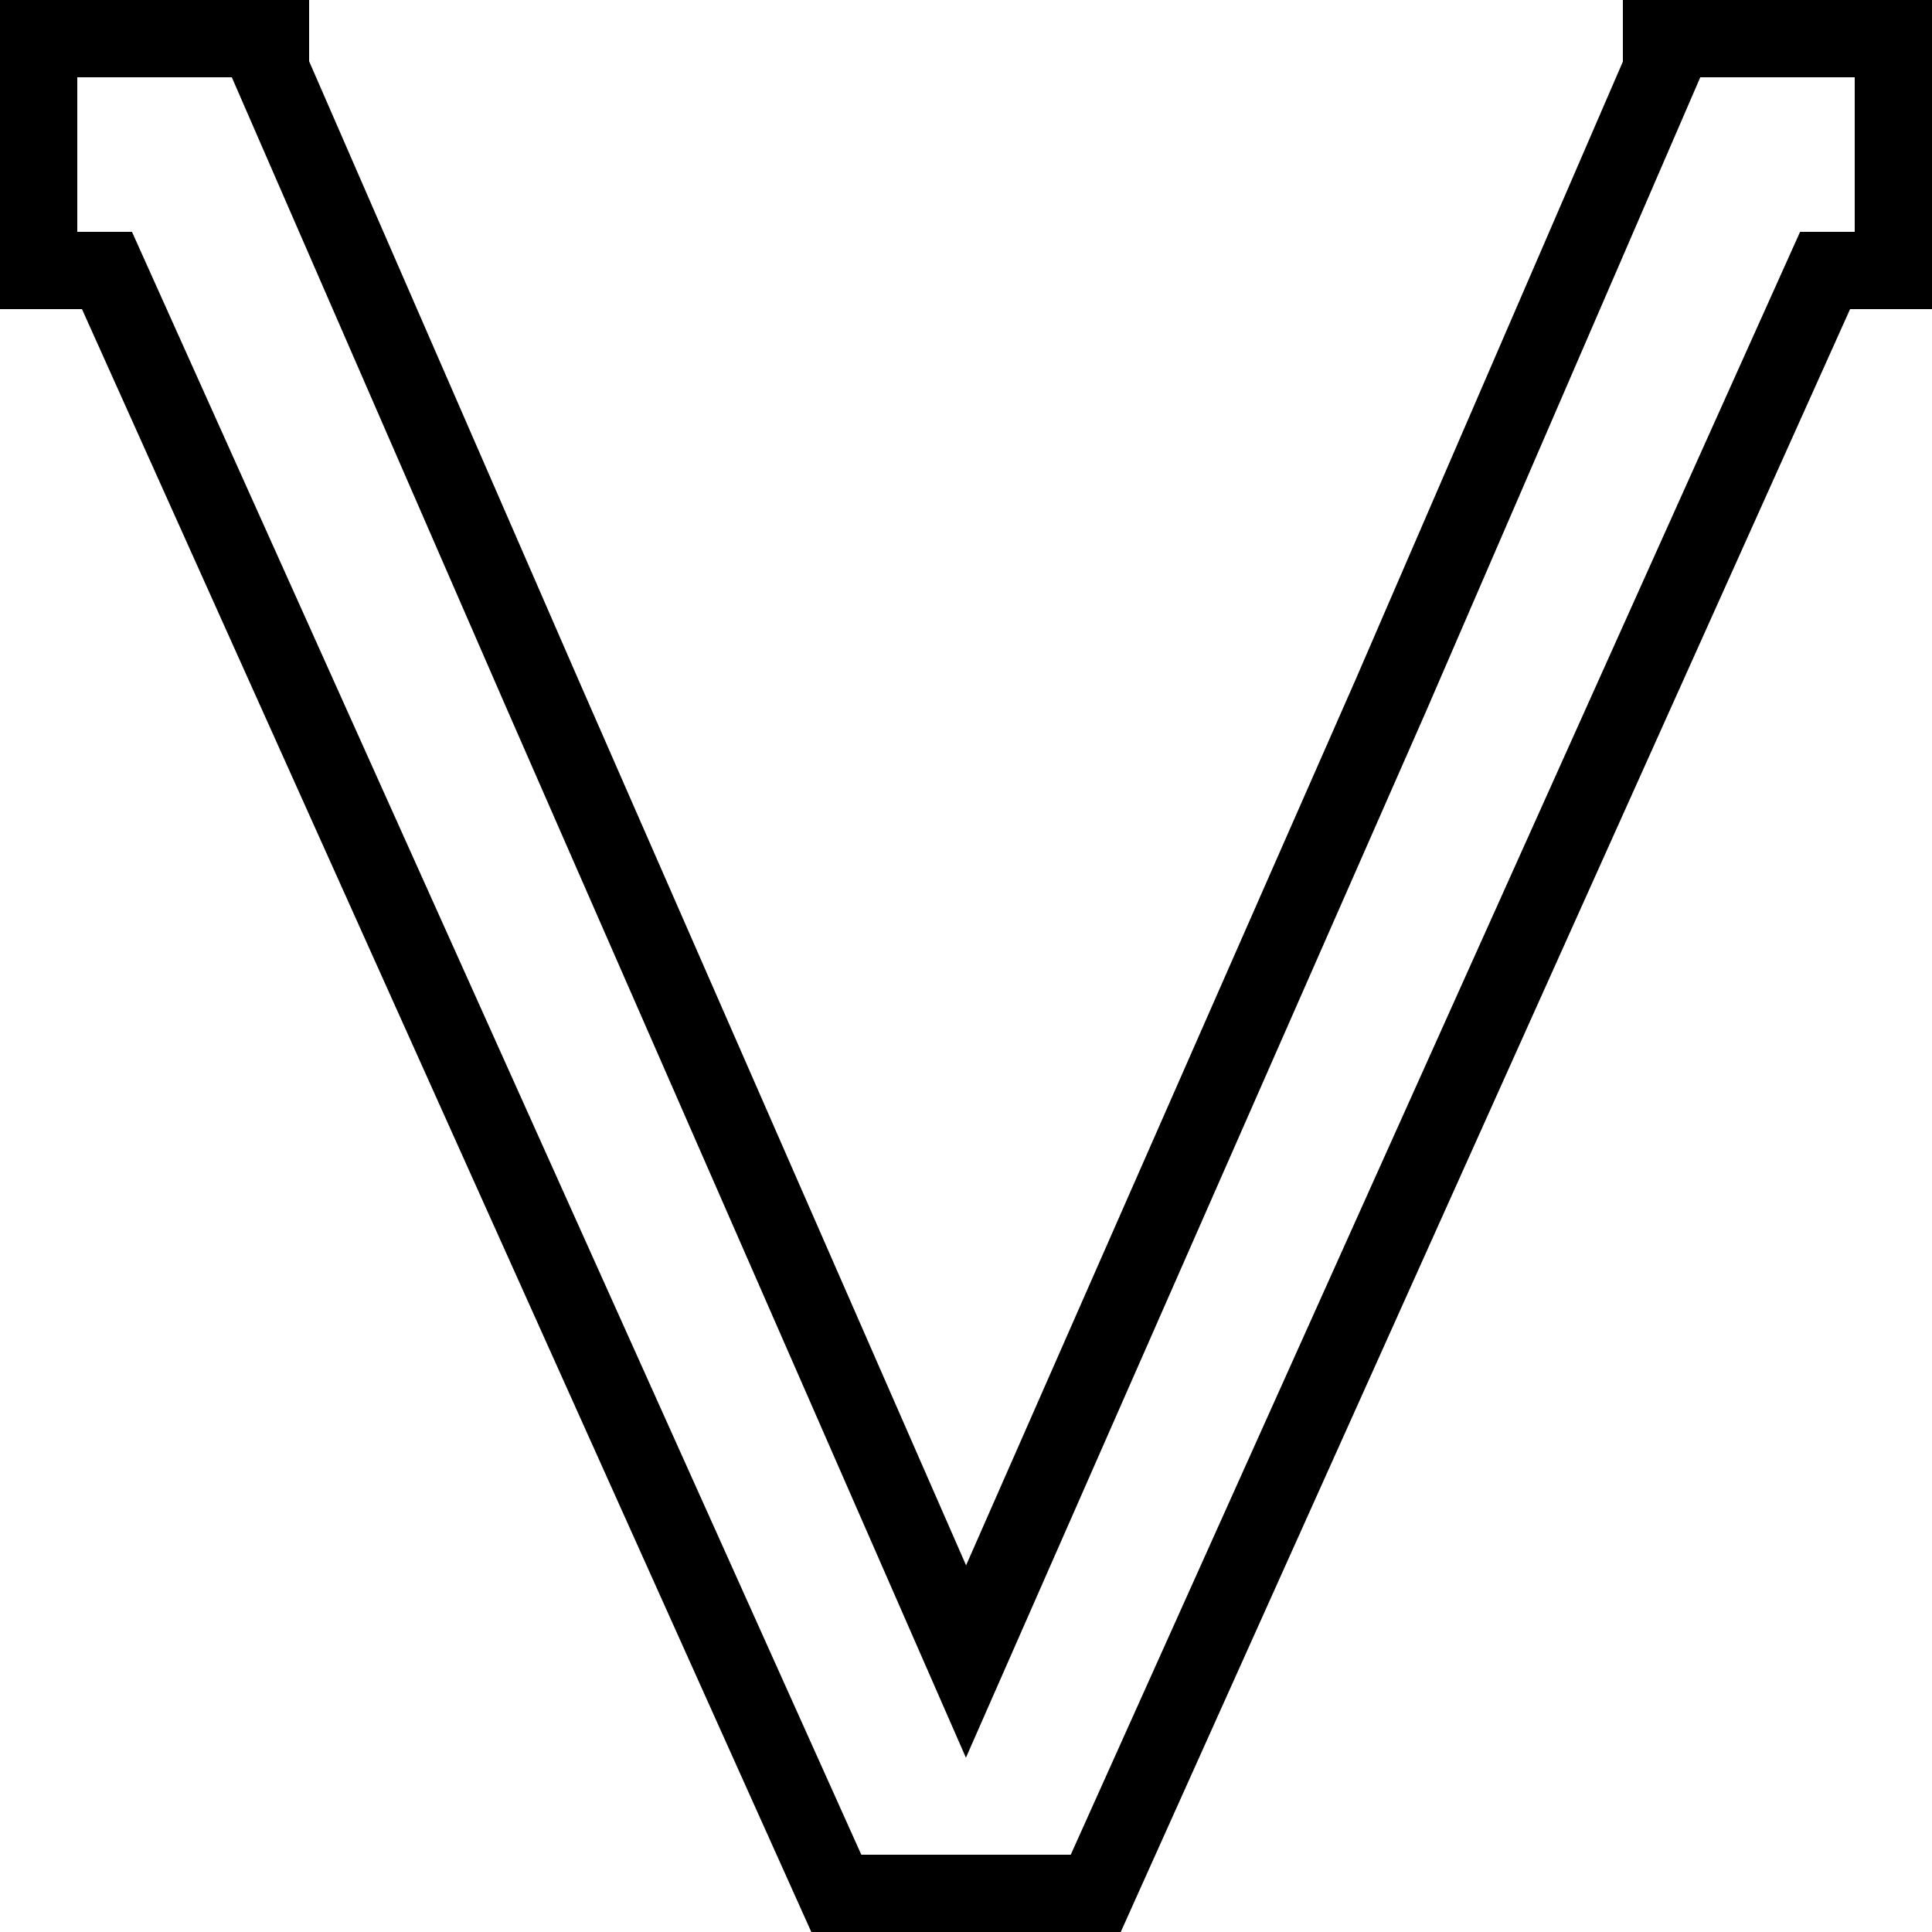 <?xml version="1.0" encoding="UTF-8" standalone="no"?>
<!-- Created with Inkscape (http://www.inkscape.org/) -->

<svg
   xmlns:dc="http://purl.org/dc/elements/1.1/"
   xmlns:cc="http://creativecommons.org/ns#"
   xmlns:rdf="http://www.w3.org/1999/02/22-rdf-syntax-ns#"
   xmlns:svg="http://www.w3.org/2000/svg"
   xmlns="http://www.w3.org/2000/svg"
   xmlns:sodipodi="http://sodipodi.sourceforge.net/DTD/sodipodi-0.dtd"
   xmlns:inkscape="http://www.inkscape.org/namespaces/inkscape"
   width="500"
   height="500"
   viewBox="0 0 500 500"
   id="svg6347"
   version="1.1"
   inkscape:version="0.91 r13725"
   inkscape:export-filename="D:\Users\NT\Desktop\rect6901-1.png"
   inkscape:export-xdpi="90"
   inkscape:export-ydpi="90"
   sodipodi:docname="V.svg">
  <defs
     id="defs6349">
    <clipPath
       clipPathUnits="userSpaceOnUse"
       id="clipPath4144">
      <rect
         style="fill:none;stroke:#000000;stroke-width:1;stroke-linecap:square;stroke-linejoin:miter;stroke-miterlimit:4;stroke-dasharray:none;stroke-opacity:1"
         id="rect4146"
         width="500"
         height="500"
         x="0"
         y="552.362" />
    </clipPath>
    <clipPath
       id="clipPath4144-1"
       clipPathUnits="userSpaceOnUse">
      <rect
         y="552.362"
         x="0"
         height="500"
         width="500"
         id="rect4146-8"
         style="fill:none;stroke:#000000;stroke-width:1;stroke-linecap:square;stroke-linejoin:miter;stroke-miterlimit:4;stroke-dasharray:none;stroke-opacity:1" />
    </clipPath>
    <clipPath
       clipPathUnits="userSpaceOnUse"
       id="clipPath4144-6">
      <rect
         style="fill:none;stroke:#000000;stroke-width:1;stroke-linecap:square;stroke-linejoin:miter;stroke-miterlimit:4;stroke-dasharray:none;stroke-opacity:1"
         id="rect4146-3"
         width="500"
         height="500"
         x="-20.128"
         y="572.617" />
    </clipPath>
    <clipPath
       clipPathUnits="userSpaceOnUse"
       id="clipPath4236">
      <rect
         style="opacity:1;fill:none;fill-opacity:1;stroke:#000000;stroke-width:1;stroke-linecap:square;stroke-linejoin:miter;stroke-miterlimit:4;stroke-dasharray:none;stroke-opacity:1"
         id="rect4238"
         width="500"
         height="500"
         x="-2.6269532e-007"
         y="-2.4999999e-006" />
    </clipPath>
    <clipPath
       clipPathUnits="userSpaceOnUse"
       id="clipPath4144-3">
      <rect
         style="fill:none;stroke:#000000;stroke-width:1;stroke-linecap:square;stroke-linejoin:miter;stroke-miterlimit:4;stroke-dasharray:none;stroke-opacity:1"
         id="rect4146-7"
         width="500"
         height="500"
         x="-20.128"
         y="572.617" />
    </clipPath>
    <clipPath
       clipPathUnits="userSpaceOnUse"
       id="clipPath4236-2">
      <rect
         style="opacity:1;fill:none;fill-opacity:1;stroke:#000000;stroke-width:1;stroke-linecap:square;stroke-linejoin:miter;stroke-miterlimit:4;stroke-dasharray:none;stroke-opacity:1"
         id="rect4238-7"
         width="500"
         height="500"
         x="-2.6269532e-007"
         y="-2.4999999e-006" />
    </clipPath>
    <clipPath
       id="clipPath4144-8"
       clipPathUnits="userSpaceOnUse">
      <rect
         y="572.617"
         x="-20.128"
         height="500"
         width="500"
         id="rect4146-4"
         style="fill:none;stroke:#000000;stroke-width:1;stroke-linecap:square;stroke-linejoin:miter;stroke-miterlimit:4;stroke-dasharray:none;stroke-opacity:1" />
    </clipPath>
    <clipPath
       id="clipPath4236-8"
       clipPathUnits="userSpaceOnUse">
      <rect
         y="-2.4999999e-006"
         x="-2.6269532e-007"
         height="500"
         width="500"
         id="rect4238-3"
         style="opacity:1;fill:none;fill-opacity:1;stroke:#000000;stroke-width:1;stroke-linecap:square;stroke-linejoin:miter;stroke-miterlimit:4;stroke-dasharray:none;stroke-opacity:1" />
    </clipPath>
  </defs>
  <sodipodi:namedview
     id="base"
     pagecolor="#ffffff"
     bordercolor="#666666"
     borderopacity="1.0"
     inkscape:pageopacity="0.0"
     inkscape:pageshadow="2"
     inkscape:zoom="0.35"
     inkscape:cx="321.47852"
     inkscape:cy="-286.59455"
     inkscape:document-units="px"
     inkscape:current-layer="layer1-6"
     showgrid="true"
     units="px"
     inkscape:window-width="1854"
     inkscape:window-height="1177"
     inkscape:window-x="1978"
     inkscape:window-y="-8"
     inkscape:window-maximized="1">
    <inkscape:grid
       type="xygrid"
       id="grid6895" />
  </sodipodi:namedview>
  <g
     inkscape:label="レイヤー 1"
     inkscape:groupmode="layer"
     id="layer1"
     transform="translate(0,-552.362)">
    <g
       transform="matrix(1,0,0,-1,20.128,1624.979)"
       id="layer1-6"
       inkscape:label="レイヤー 1">
      <g
         id="g4193">
        <path
           sodipodi:nodetypes="ccccccccccccccccccccc"
           inkscape:connector-curvature="0"
           style="opacity:1;fill:none;fill-opacity:1;stroke:#000000;stroke-width:20;stroke-linecap:square;stroke-linejoin:miter;stroke-miterlimit:4;stroke-dasharray:none;stroke-opacity:1"
           clip-path="url(#clipPath4236-8)"
           d="M 220.346,-130.693 220,-3.568 221.244,-0.691 27.684,430 10,430 l 0,60 60,0 0,-7.936 L 140.564,320 250,70 359.939,320 430,481.992 430,490 l 60,0 0,-60 -17.668,0 L 279.496,0.92 279.896,0 l -0.227,-130.693 -29.662,66.002 z"
           transform="translate(-20.128,572.617)"
           id="rect4143" />
        <path
           style="fill:none;fill-rule:evenodd;stroke:#000000;stroke-width:20;stroke-linecap:butt;stroke-linejoin:miter;stroke-miterlimit:4;stroke-dasharray:none;stroke-opacity:1"
           d="m 199.872,582.617 60,0"
           id="path4208"
           inkscape:connector-curvature="0" />
      </g>
    </g>
  </g>
</svg>

